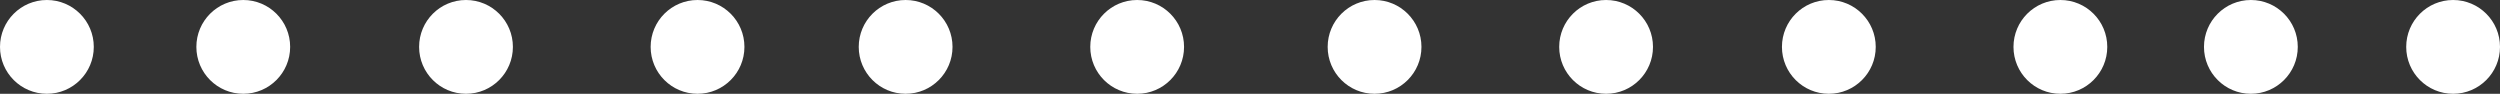 <svg width="853" height="32" viewBox="0 0 853 32" fill="none" xmlns="http://www.w3.org/2000/svg">
<rect x="0" y="0" width="853" height="32" fill="#333333" stroke="none"/>
<path d="M16 32C24.837 32 32 24.837 32 16C32 7.163 24.837 0 16 0C7.163 0 0 7.163 0 16C0 24.837 7.163 32 16 32Z" fill="white"/>
<path d="M83 32C91.837 32 99 24.837 99 16C99 7.163 91.837 0 83 0C74.163 0 67 7.163 67 16C67 24.837 74.163 32 83 32Z" fill="white"/>
<path d="M159 32C167.837 32 175 24.837 175 16C175 7.163 167.837 0 159 0C150.163 0 143 7.163 143 16C143 24.837 150.163 32 159 32Z" fill="white"/>
<path d="M238 32C246.837 32 254 24.837 254 16C254 7.163 246.837 0 238 0C229.163 0 222 7.163 222 16C222 24.837 229.163 32 238 32Z" fill="white"/>
<path d="M309 32C317.837 32 325 24.837 325 16C325 7.163 317.837 0 309 0C300.163 0 293 7.163 293 16C293 24.837 300.163 32 309 32Z" fill="white"/>
<path d="M388 32C396.837 32 404 24.837 404 16C404 7.163 396.837 0 388 0C379.163 0 372 7.163 372 16C372 24.837 379.163 32 388 32Z" fill="white"/>
<path d="M469 32C477.837 32 485 24.837 485 16C485 7.163 477.837 0 469 0C460.163 0 453 7.163 453 16C453 24.837 460.163 32 469 32Z" fill="white"/>
<path d="M548 32C556.837 32 564 24.837 564 16C564 7.163 556.837 0 548 0C539.163 0 532 7.163 532 16C532 24.837 539.163 32 548 32Z" fill="white"/>
<path d="M624 32C632.837 32 640 24.837 640 16C640 7.163 632.837 0 624 0C615.163 0 608 7.163 608 16C608 24.837 615.163 32 624 32Z" fill="white"/>
<path d="M703 32C711.837 32 719 24.837 719 16C719 7.163 711.837 0 703 0C694.163 0 687 7.163 687 16C687 24.837 694.163 32 703 32Z" fill="white"/>
<path d="M768 32C776.837 32 784 24.837 784 16C784 7.163 776.837 0 768 0C759.163 0 752 7.163 752 16C752 24.837 759.163 32 768 32Z" fill="white"/>
<path d="M837 32C845.837 32 853 24.837 853 16C853 7.163 845.837 0 837 0C828.163 0 821 7.163 821 16C821 24.837 828.163 32 837 32Z" fill="white"/>
</svg>
